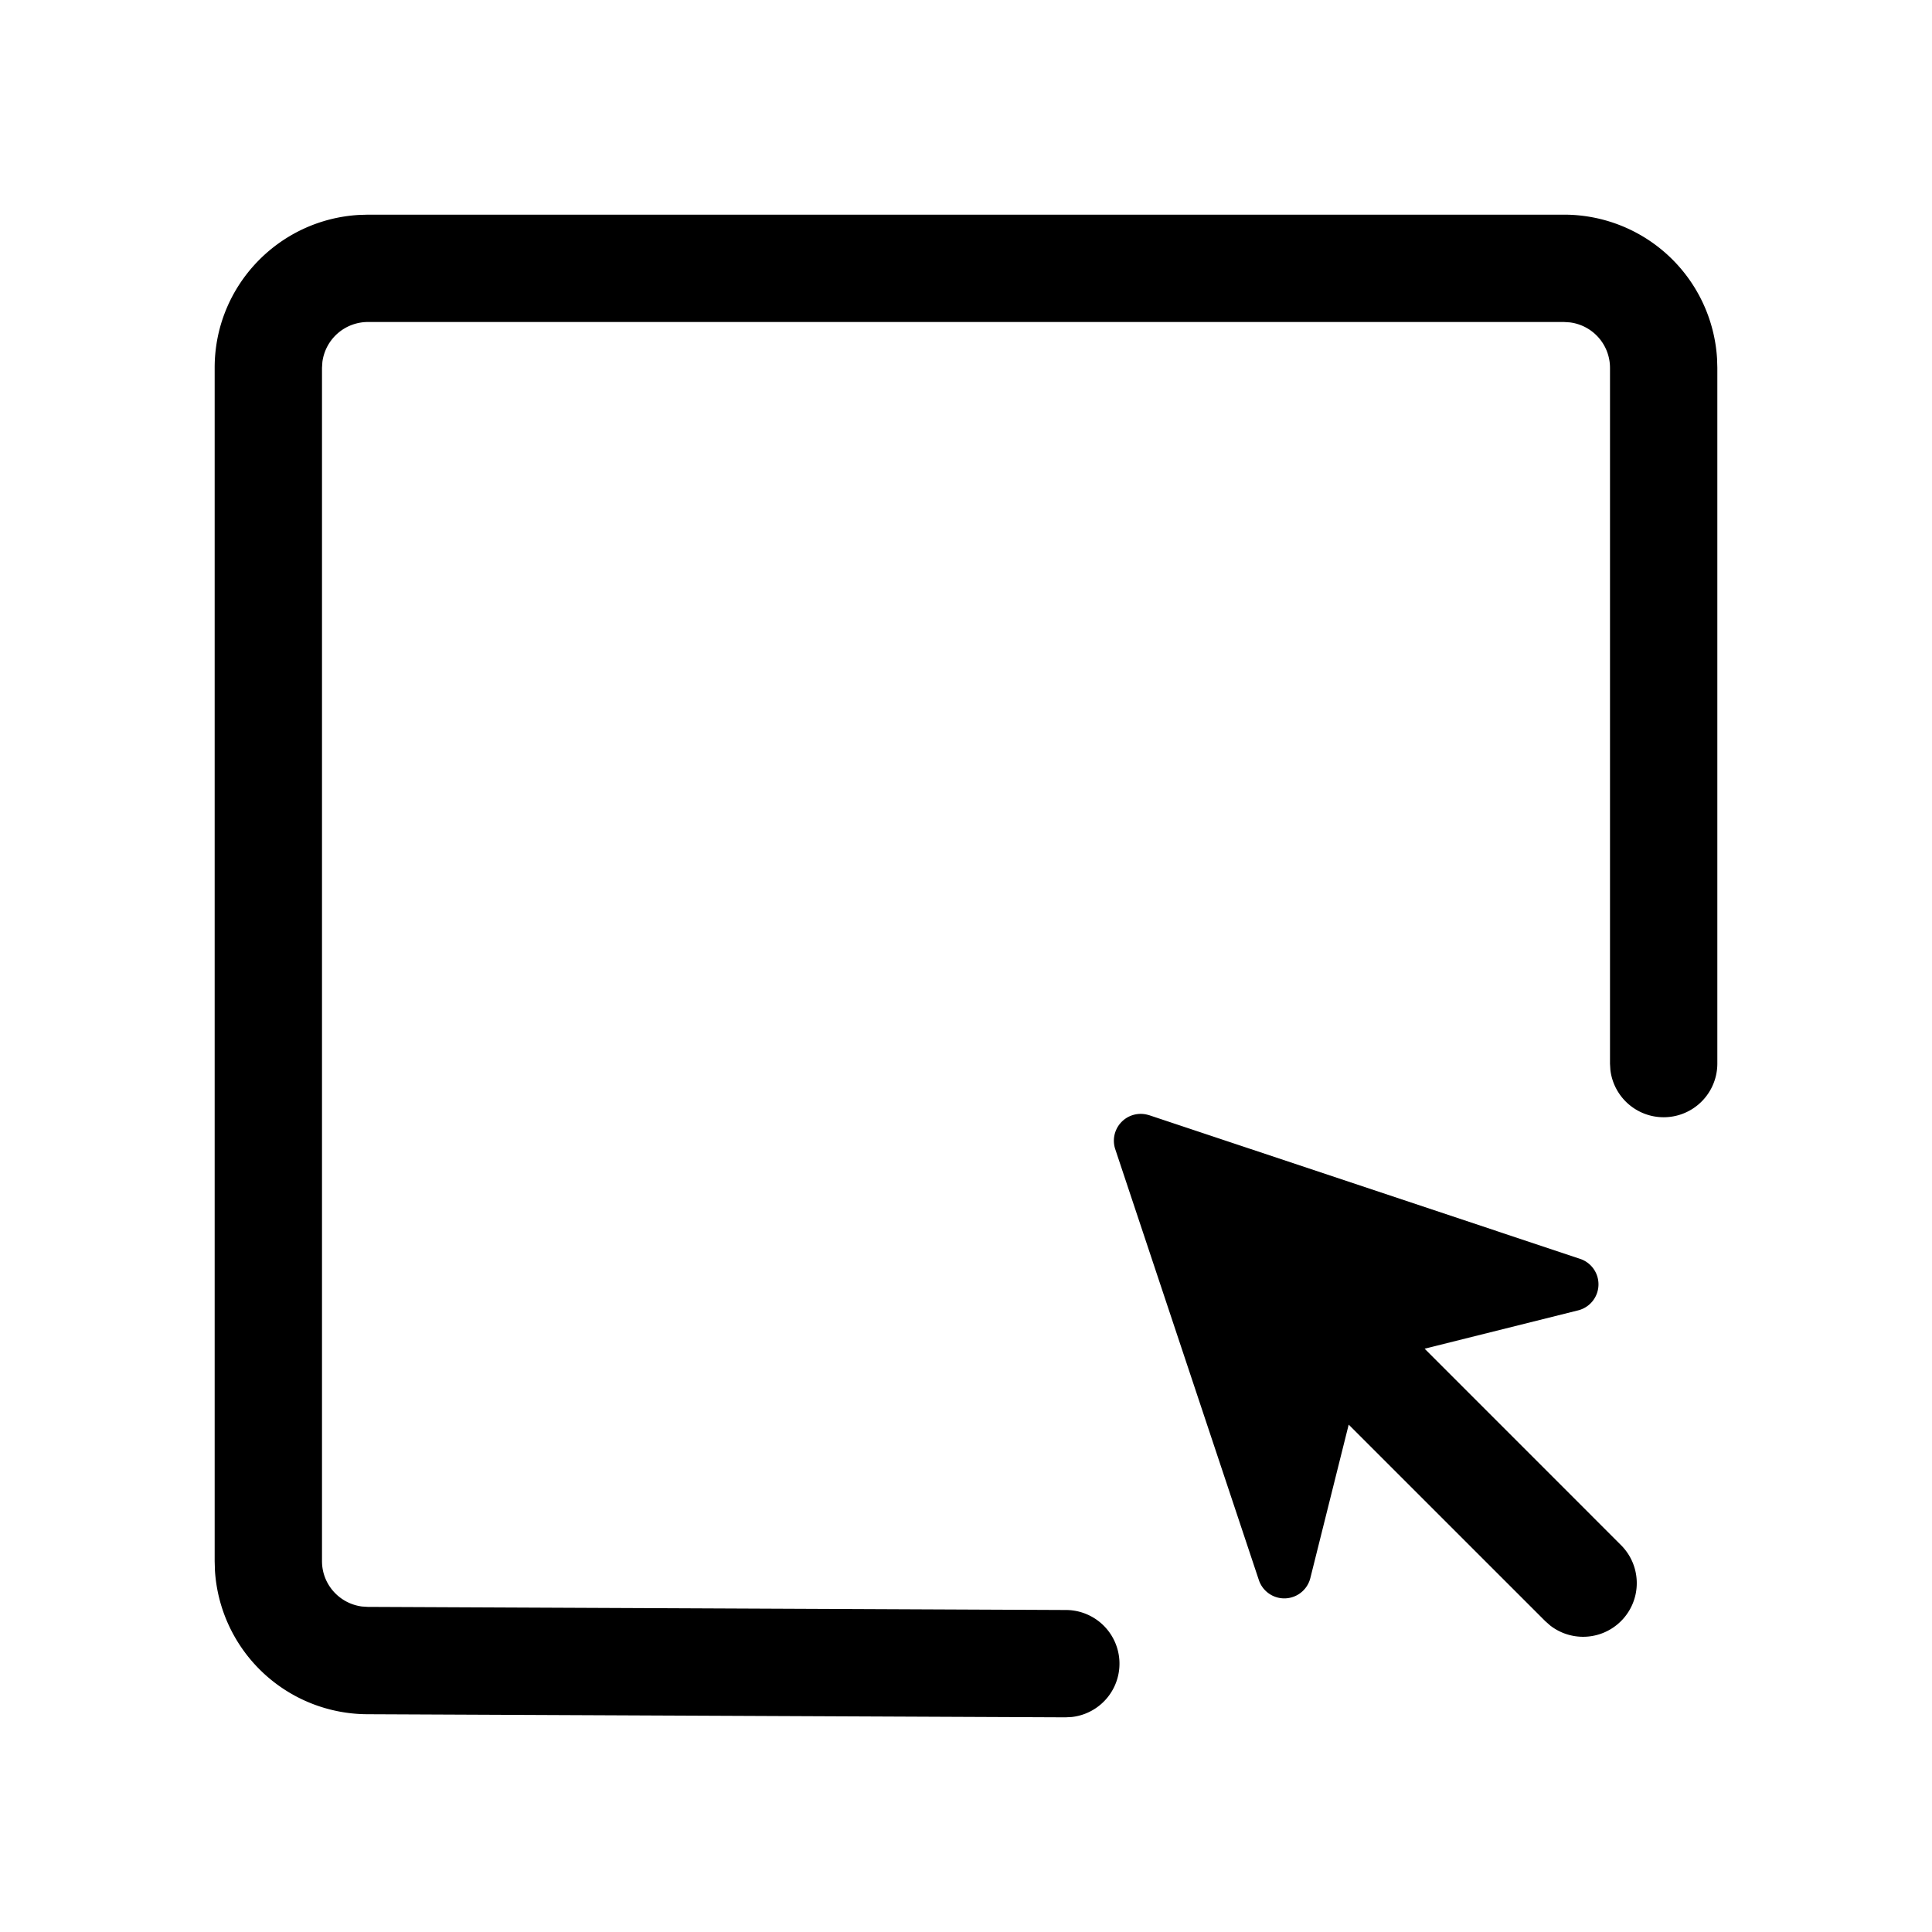 <?xml version="1.0" standalone="no"?><!DOCTYPE svg PUBLIC "-//W3C//DTD SVG 1.1//EN" "http://www.w3.org/Graphics/SVG/1.1/DTD/svg11.dtd"><svg t="1646202975359" class="icon" viewBox="0 0 1024 1024" version="1.1" xmlns="http://www.w3.org/2000/svg" p-id="29654" xmlns:xlink="http://www.w3.org/1999/xlink" width="200" height="200"><defs><style type="text/css"></style></defs><path d="M828.956 113.778a81.209 81.209 0 0 1 81.124 76.373l0.142 4.75V563.769a28.444 28.444 0 0 1-56.69 3.3L853.333 563.769V194.901a24.292 24.292 0 0 0-21.333-24.036L828.956 170.667H195.044a24.348 24.348 0 0 0-24.178 21.22L170.667 194.901V827.449c0 12.316 9.244 22.5 21.22 24.036l3.044 0.199L564.964 853.333a28.444 28.444 0 0 1 3.044 56.718l-3.3 0.171-370.034-1.65a81.209 81.209 0 0 1-80.754-76.203L113.778 827.449V194.901c0-43.236 33.849-78.507 76.516-80.981L195.015 113.778h633.913z m-219.876 477.298l228.409 76.146a14.222 14.222 0 0 1-1.081 27.307l-81.323 20.309 104.135 104.164a28.444 28.444 0 0 1-37.547 42.581l-2.674-2.361-104.164-104.135-20.338 81.351a14.222 14.222 0 0 1-27.278 1.024l-76.117-228.38a14.222 14.222 0 0 1 17.977-17.977z" p-id="29655"></path></svg>